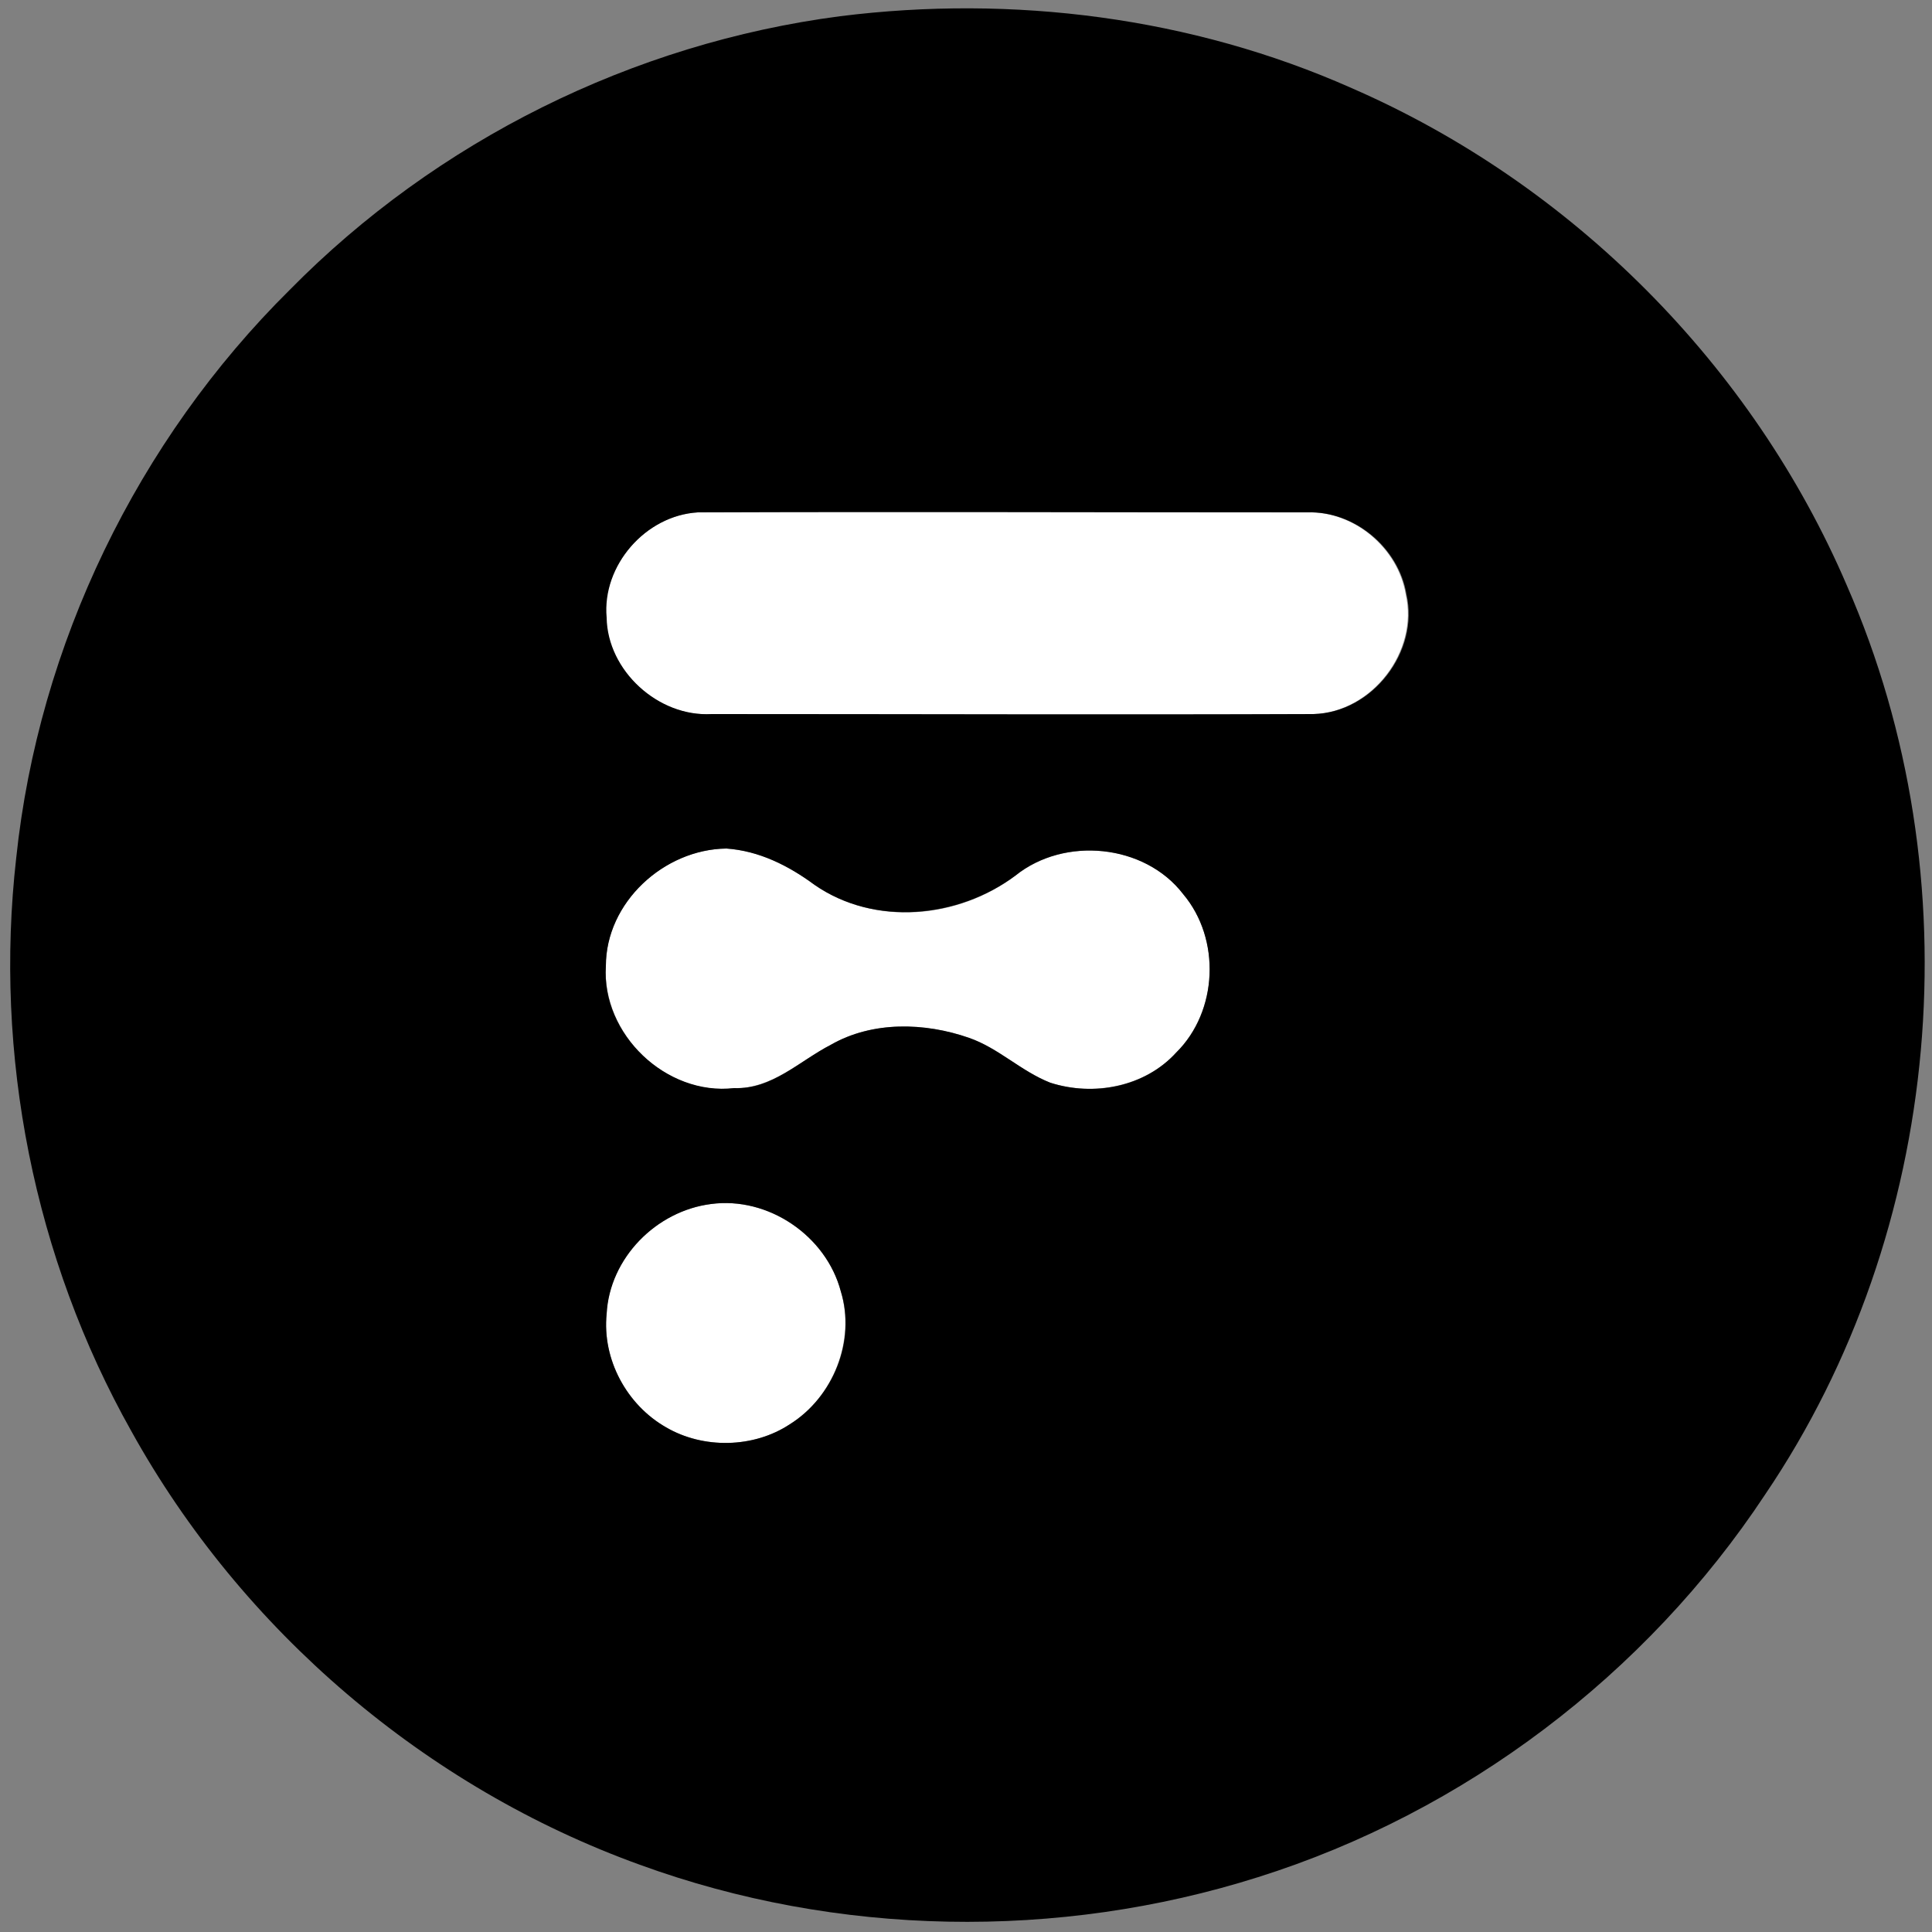 <?xml version="1.0" encoding="utf-8"?>
<!-- Generator: Adobe Illustrator 26.0.3, SVG Export Plug-In . SVG Version: 6.00 Build 0)  -->
<svg version="1.1" id="Layer_1" xmlns="http://www.w3.org/2000/svg" xmlns:xlink="http://www.w3.org/1999/xlink" x="0px" y="0px"
	 viewBox="0 0 250 250" style="enable-background:new 0 0 250 250;" xml:space="preserve">
<rect x="0" y="0" width="250" height="250" fill="#808080" stroke="none"/>
<style type="text/css">
	.st0{fill:#FFFFFF;}
</style>
<g id="_x23_ffffffff">
	<path class="st0" d="M90.3,66.3c26.3-0.1,52.6,0,78.8,0c6.1-0.2,11.8,4.6,12.8,10.6c1.7,7.4-4.4,15.3-12,15.5
		c-26,0.1-51.9,0-77.9,0c-6.9,0.4-13.4-5.5-13.6-12.5C77.9,73.2,83.5,66.7,90.3,66.3z"/>
	<path class="st0" d="M131.4,113.3c6.4-5.1,16.8-4.1,21.7,2.4c4.9,5.8,4.5,15.1-0.9,20.5c-4,4.4-10.7,5.7-16.3,3.9
		c-3.8-1.5-6.7-4.4-10.5-5.8c-5.8-2-12.5-2.2-17.9,0.9c-4,2.1-7.6,5.7-12.5,5.6c-8.8,1.1-17.1-7-16.6-15.8c0-8.3,7.5-15.1,15.6-15.2
		c4.3,0.3,8.1,2.2,11.4,4.7C113.2,119.9,124,118.9,131.4,113.3z"/>
	<path class="st0" d="M92,155.8c7.4-1,14.9,4.1,16.8,11.3c1.9,6.4-1,13.7-6.6,17.2c-4.7,3.1-11.2,3.2-16,0.4
		c-5.1-2.9-8.3-8.8-7.7-14.7C78.8,162.8,84.9,156.7,92,155.8z"/>
</g>
<g id="_x23_000000ff">
	<path d="M108.7,2.1c22.3-2.8,45.5,0.1,66.2,9.3c28.5,12.4,51.9,35.9,64.1,64.4c16.5,37.7,12.5,83.5-10.6,117.6
		c-15.4,23.3-38.9,41.1-65.6,49.5c-25.9,8.2-54.5,7.7-80-1.6c-27.7-10-51.5-30.3-65.8-56.1C4.4,162.8-0.8,136.5,2.1,111
		c2.9-27.6,15.7-54,35.4-73.5C56.5,18.2,81.9,5.6,108.7,2.1 M90.3,66.3c-6.8,0.4-12.4,6.9-11.8,13.6c0.1,6.9,6.7,12.9,13.6,12.5
		c26,0,51.9,0.1,77.9,0c7.6-0.2,13.7-8.1,12-15.5c-1-6-6.7-10.8-12.8-10.6C142.8,66.3,116.5,66.2,90.3,66.3 M131.4,113.3
		c-7.4,5.5-18.2,6.6-26,1.2c-3.4-2.5-7.2-4.4-11.4-4.7c-8.1,0.1-15.6,7-15.6,15.2c-0.6,8.8,7.8,16.8,16.6,15.8
		c4.9,0.2,8.4-3.5,12.5-5.6c5.4-3.1,12.2-2.9,17.9-0.9c3.8,1.3,6.7,4.3,10.5,5.8c5.6,1.8,12.2,0.6,16.3-3.9
		c5.4-5.3,5.8-14.7,0.9-20.5C148.1,109.2,137.7,108.2,131.4,113.3 M92,155.8c-7.1,0.9-13.1,7-13.5,14.2c-0.6,5.9,2.6,11.8,7.7,14.7
		c4.8,2.8,11.3,2.7,16-0.4c5.6-3.5,8.6-10.8,6.6-17.2C106.9,159.9,99.4,154.8,92,155.8z"/>
</g>
</svg>
